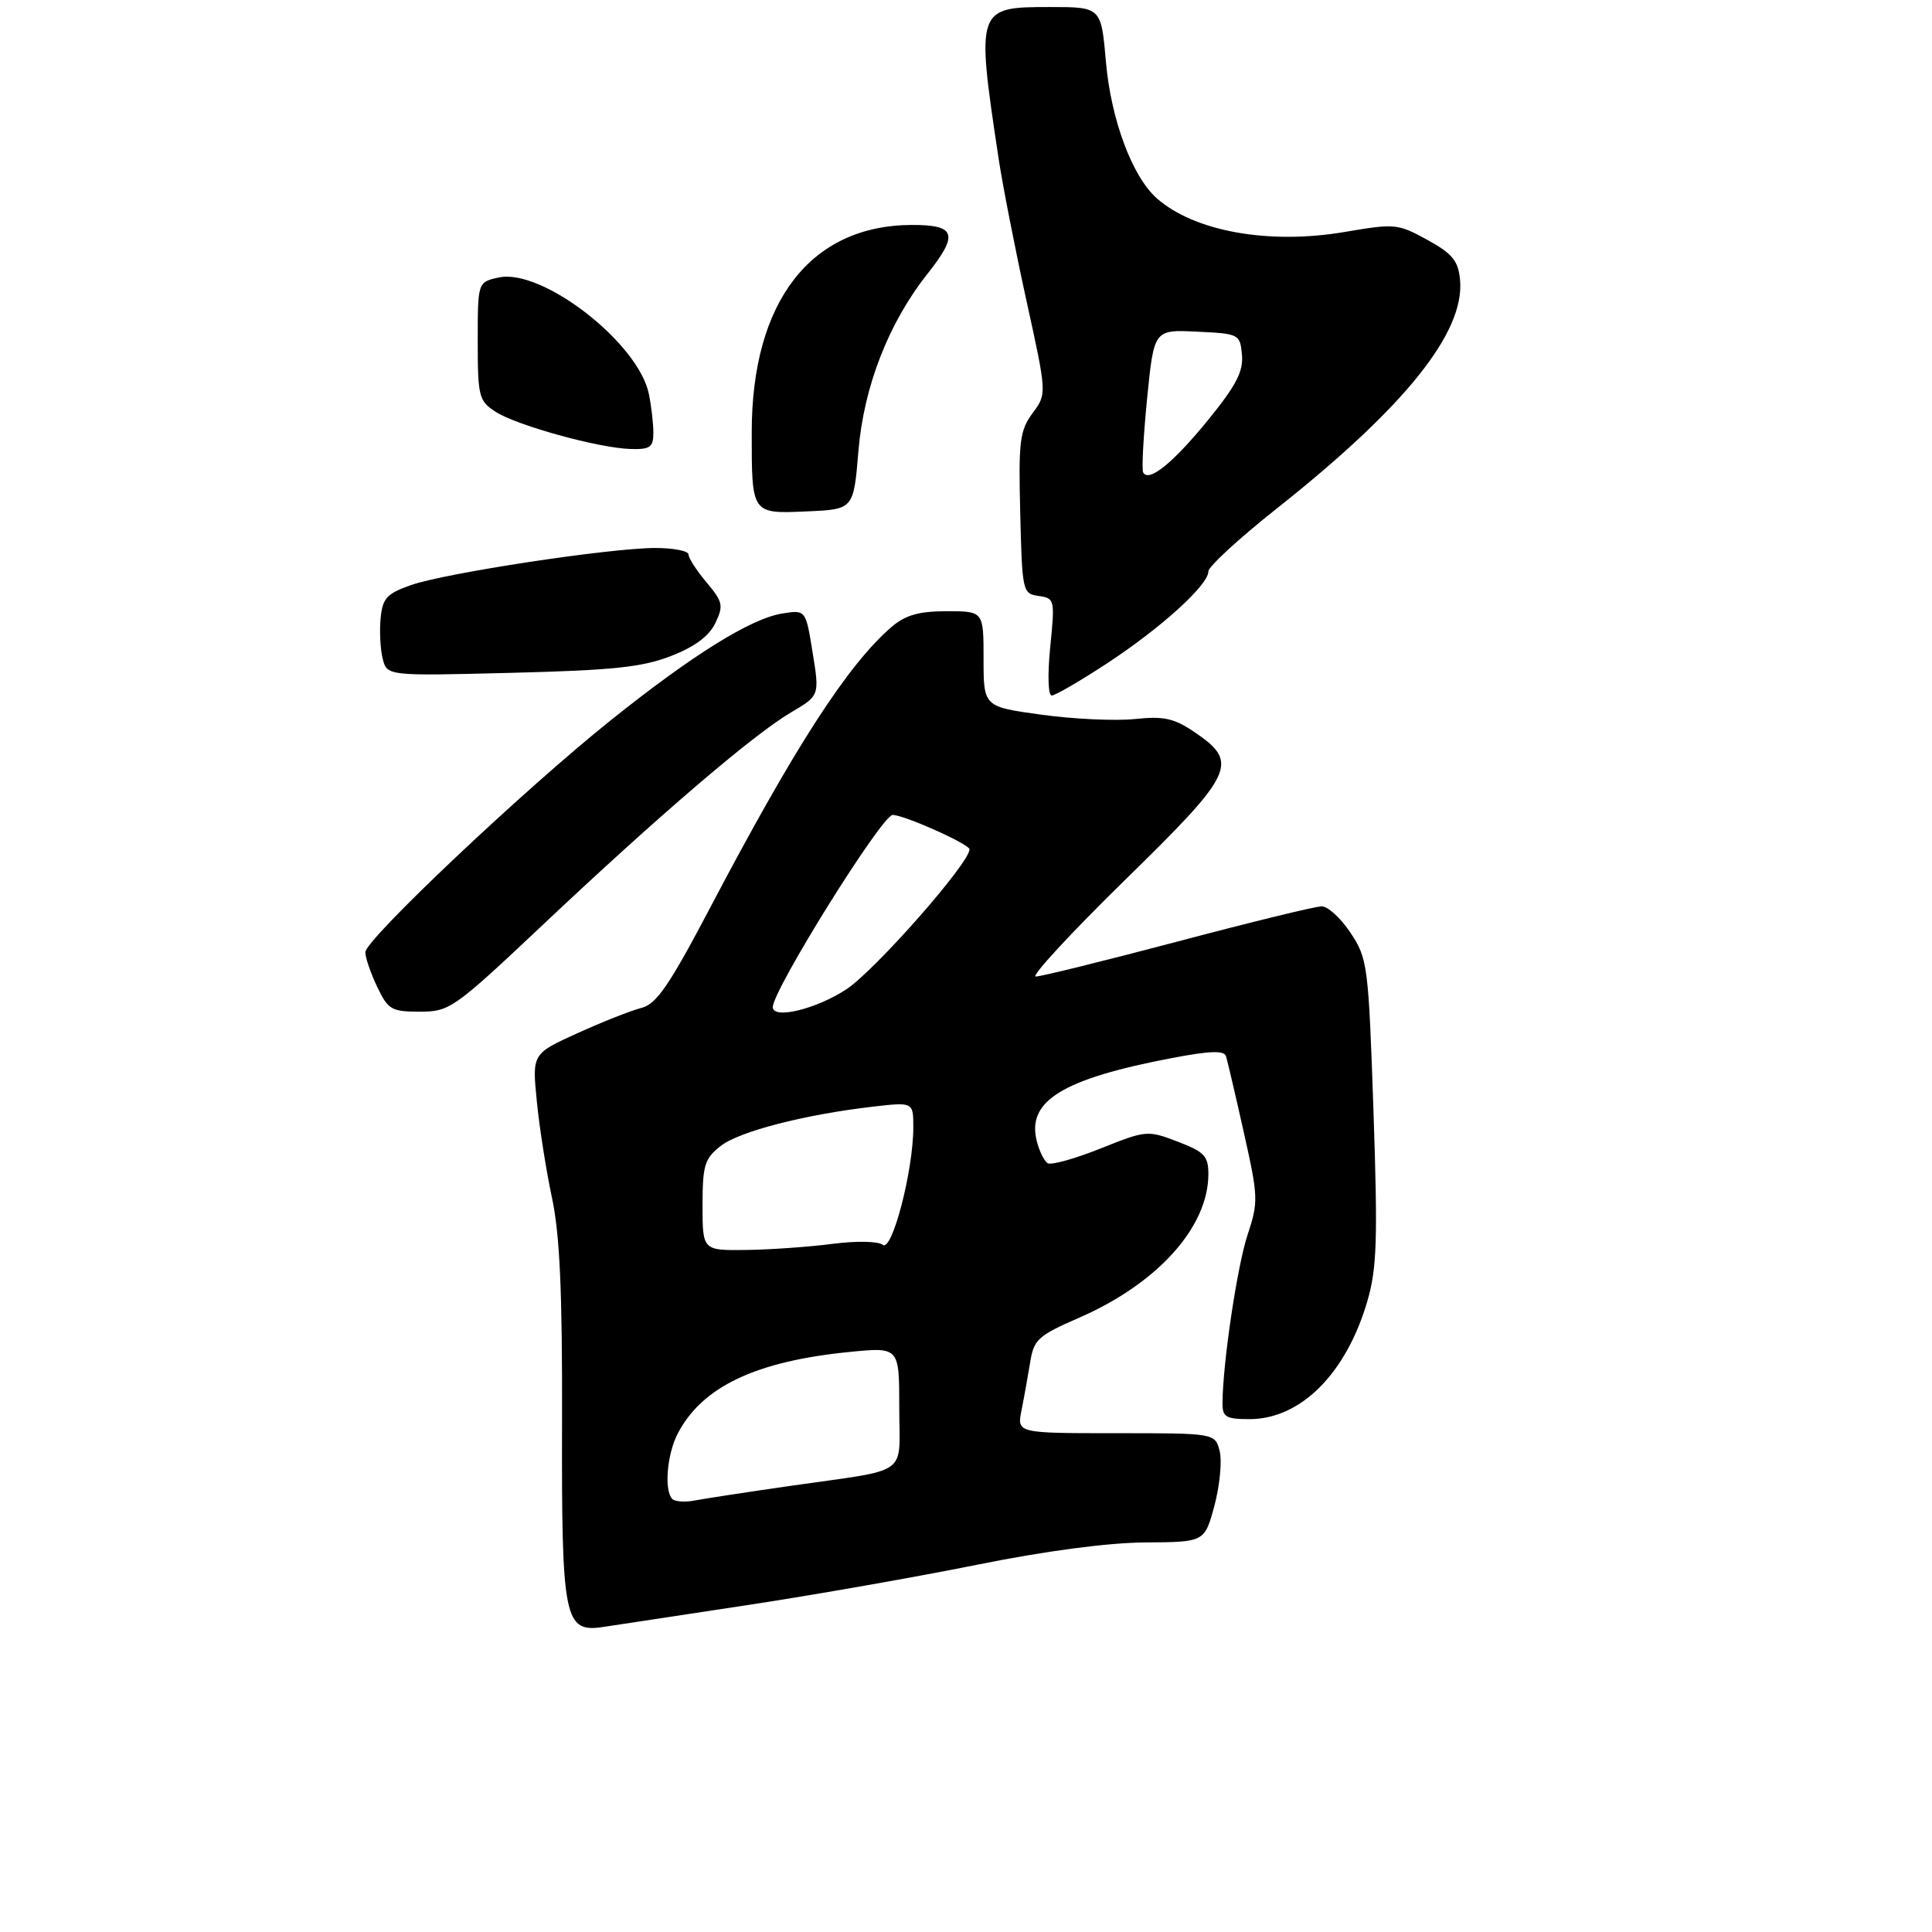 <?xml version="1.0" encoding="UTF-8" standalone="no"?>
<!DOCTYPE svg PUBLIC "-//W3C//DTD SVG 1.1//EN" "http://www.w3.org/Graphics/SVG/1.1/DTD/svg11.dtd" >
<svg xmlns="http://www.w3.org/2000/svg" xmlns:xlink="http://www.w3.org/1999/xlink" version="1.1" viewBox="0 0 275 275">
 <g >
 <path fill="currentColor"
d=" M 106.50 228.45 C 115.85 227.03 130.47 224.46 139.00 222.74 C 148.76 220.77 157.64 219.59 162.98 219.55 C 171.46 219.50 171.46 219.50 172.86 214.32 C 173.62 211.47 173.96 207.98 173.61 206.57 C 172.96 204.00 172.96 204.00 158.86 204.00 C 144.75 204.00 144.75 204.00 145.40 200.75 C 145.76 198.96 146.31 195.89 146.63 193.93 C 147.15 190.66 147.74 190.12 153.57 187.58 C 164.76 182.71 172.00 174.67 172.00 167.11 C 172.00 164.55 171.42 163.95 167.63 162.50 C 163.35 160.86 163.14 160.88 156.64 163.48 C 153.00 164.94 149.61 165.88 149.12 165.57 C 148.63 165.27 147.93 163.84 147.57 162.40 C 146.13 156.70 151.25 153.57 166.86 150.59 C 172.25 149.57 174.24 149.50 174.51 150.35 C 174.71 150.98 175.85 155.85 177.04 161.17 C 179.11 170.38 179.13 171.08 177.58 175.76 C 176.10 180.21 174.03 194.14 174.01 199.75 C 174.00 201.70 174.52 202.00 177.85 202.00 C 185.15 202.00 191.64 195.49 194.64 185.16 C 195.99 180.52 196.12 176.41 195.50 158.14 C 194.79 137.41 194.67 136.46 192.25 132.80 C 190.87 130.71 189.01 129.00 188.12 129.01 C 187.23 129.01 178.01 131.26 167.64 134.01 C 157.27 136.75 148.17 139.00 147.43 139.00 C 146.70 139.00 152.39 132.84 160.09 125.30 C 175.77 109.97 176.43 108.55 170.00 104.19 C 167.10 102.23 165.65 101.91 161.50 102.35 C 158.75 102.63 152.79 102.36 148.25 101.73 C 140.00 100.60 140.00 100.60 140.00 93.80 C 140.00 87.00 140.00 87.00 134.75 87.00 C 130.75 87.01 128.88 87.55 126.89 89.25 C 120.68 94.61 113.15 106.25 101.11 129.15 C 95.27 140.26 93.44 142.92 91.32 143.46 C 89.89 143.82 85.79 145.43 82.23 147.05 C 75.74 149.99 75.74 149.99 76.41 156.75 C 76.77 160.47 77.75 166.66 78.57 170.50 C 79.68 175.70 80.05 183.86 80.00 202.14 C 79.93 230.69 80.28 232.43 85.94 231.57 C 87.90 231.27 97.15 229.86 106.50 228.45 Z  M 77.33 131.58 C 93.73 116.11 107.25 104.54 112.58 101.41 C 116.66 99.01 116.66 99.01 115.67 92.90 C 114.69 86.79 114.69 86.79 111.32 87.33 C 106.86 88.06 98.60 93.19 87.00 102.47 C 74.69 112.30 52.00 133.74 52.00 135.54 C 52.00 136.31 52.76 138.52 53.69 140.47 C 55.24 143.72 55.72 144.00 59.76 144.00 C 64.01 144.00 64.59 143.59 77.33 131.58 Z  M 157.55 94.44 C 165.24 89.40 172.00 83.27 172.00 81.34 C 172.00 80.65 176.39 76.61 181.75 72.37 C 200.03 57.89 208.54 47.27 207.82 39.81 C 207.56 37.11 206.73 36.10 203.16 34.14 C 198.98 31.84 198.54 31.80 191.45 33.01 C 180.63 34.86 169.99 32.95 164.64 28.21 C 161.15 25.11 158.14 17.02 157.42 8.82 C 156.74 1.00 156.74 1.00 149.41 1.00 C 138.98 1.00 138.92 1.17 142.13 22.50 C 142.71 26.35 144.50 35.48 146.10 42.78 C 149.02 56.06 149.02 56.06 146.97 58.82 C 145.15 61.29 144.96 62.81 145.22 73.04 C 145.49 84.20 145.56 84.51 147.84 84.83 C 150.12 85.15 150.17 85.35 149.49 92.08 C 149.10 96.02 149.18 99.00 149.70 99.00 C 150.19 99.00 153.72 96.95 157.55 94.44 Z  M 95.50 93.38 C 98.88 92.07 100.93 90.55 101.82 88.69 C 103.01 86.20 102.90 85.67 100.57 82.90 C 99.16 81.22 98.00 79.43 98.00 78.92 C 98.00 78.42 95.86 78.00 93.25 78.00 C 86.77 78.01 63.42 81.56 58.50 83.28 C 55.06 84.49 54.45 85.15 54.18 87.98 C 54.00 89.79 54.13 92.39 54.47 93.75 C 55.09 96.22 55.09 96.22 72.80 95.77 C 87.20 95.41 91.43 94.97 95.50 93.38 Z  M 122.19 64.18 C 122.95 55.04 126.48 45.97 131.99 39.01 C 136.50 33.32 136.07 32.00 129.75 32.02 C 115.37 32.08 107.00 42.94 107.00 61.53 C 107.00 73.21 106.95 73.14 114.87 72.79 C 121.50 72.50 121.50 72.50 122.19 64.18 Z  M 93.00 61.62 C 93.00 60.32 92.72 57.84 92.37 56.12 C 90.92 48.83 77.16 38.15 70.98 39.50 C 68.00 40.16 68.00 40.16 68.00 48.56 C 68.00 56.40 68.16 57.06 70.49 58.58 C 73.47 60.54 85.21 63.78 89.75 63.91 C 92.53 63.99 93.00 63.66 93.00 61.62 Z  M 95.70 213.37 C 94.51 212.17 94.93 207.04 96.46 204.07 C 99.92 197.39 107.58 193.75 120.97 192.43 C 128.00 191.74 128.00 191.74 128.00 200.35 C 128.00 210.31 129.80 209.01 112.50 211.50 C 106.45 212.37 100.35 213.30 98.95 213.57 C 97.55 213.85 96.09 213.75 95.70 213.37 Z  M 100.00 171.57 C 100.00 165.88 100.29 164.92 102.55 163.14 C 105.20 161.05 114.42 158.67 124.25 157.52 C 130.00 156.86 130.00 156.86 130.00 160.48 C 130.00 166.62 126.98 178.22 125.66 177.19 C 125.00 176.67 121.91 176.61 118.50 177.05 C 115.20 177.48 109.69 177.87 106.25 177.92 C 100.00 178.00 100.00 178.00 100.00 171.57 Z  M 110.00 143.35 C 110.00 140.92 125.54 116.00 127.06 116.00 C 128.71 116.00 138.00 120.16 138.00 120.90 C 138.00 122.85 124.60 138.08 120.48 140.81 C 116.21 143.63 110.00 145.14 110.00 143.35 Z  M 162.72 67.25 C 162.49 66.84 162.75 62.09 163.28 56.71 C 164.26 46.91 164.26 46.91 170.38 47.21 C 176.38 47.49 176.51 47.56 176.78 50.50 C 177.00 52.85 175.96 54.86 172.00 59.73 C 167.00 65.88 163.50 68.72 162.72 67.25 Z "/>
</g>
</svg>